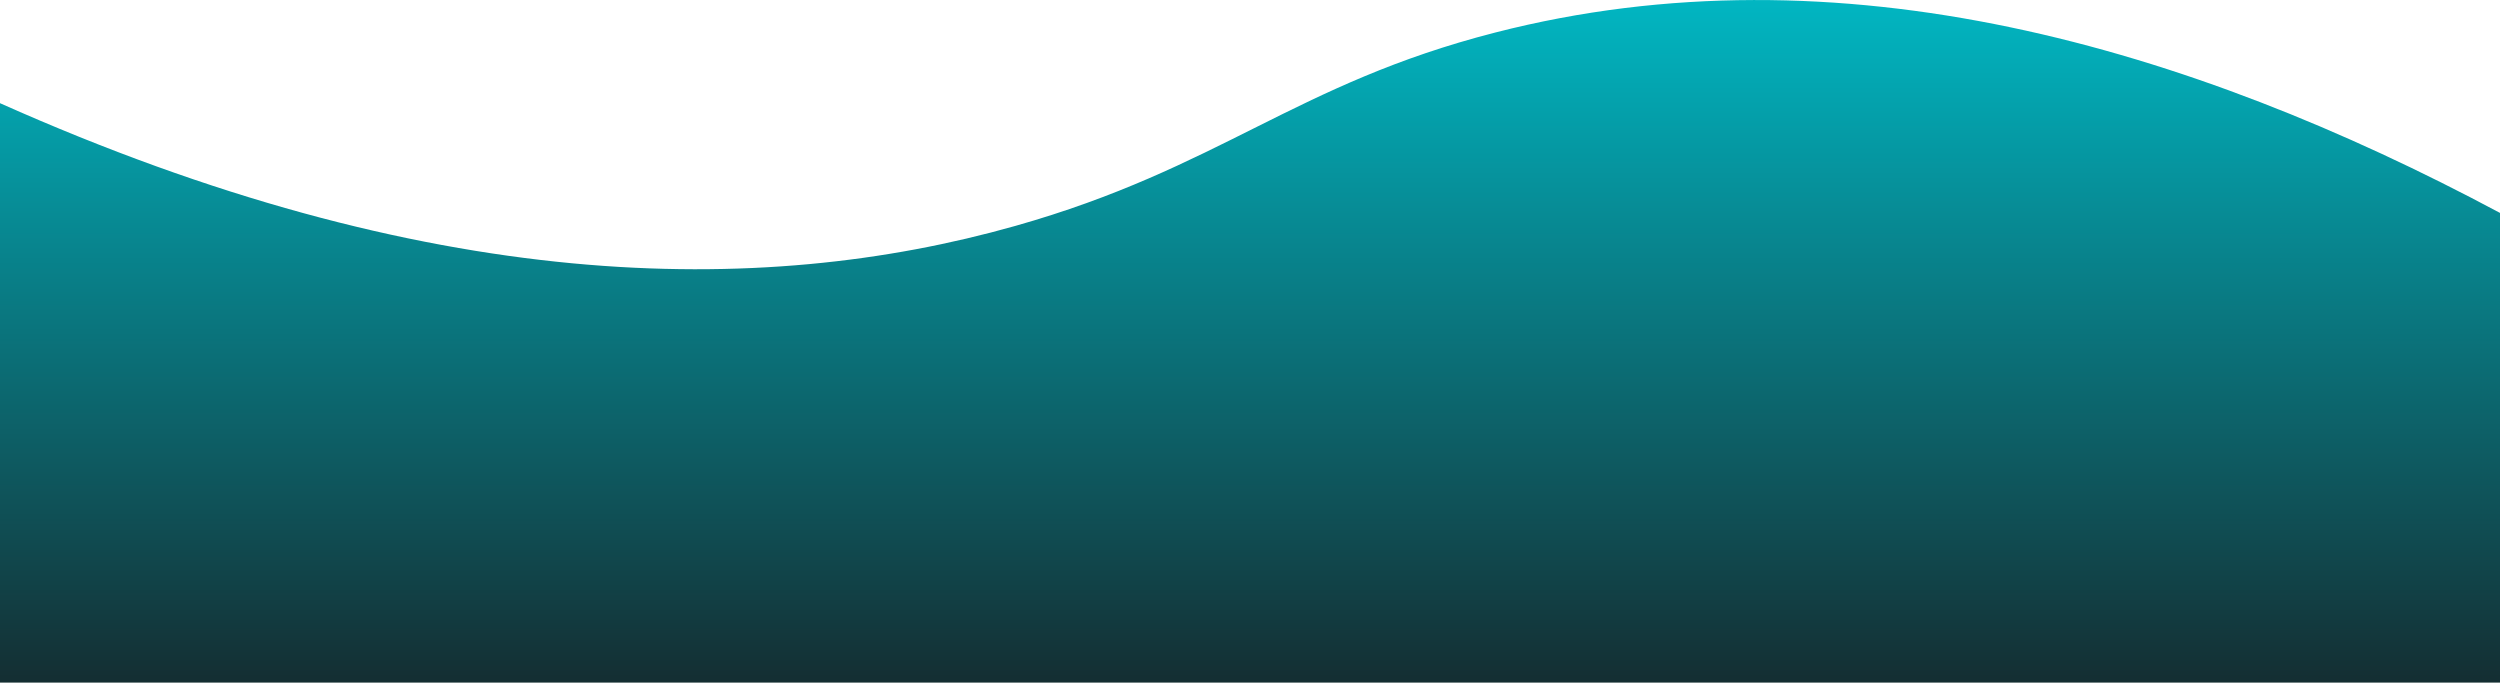 <svg xmlns="http://www.w3.org/2000/svg" xmlns:xlink="http://www.w3.org/1999/xlink" viewBox="0 0 1920 524.24" preserveAspectRatio="none"><defs><style>.cls-1{fill:url(#linear-gradient);}</style><linearGradient id="linear-gradient" x1="960" y1="524.24" x2="960" gradientUnits="userSpaceOnUse"><stop offset="0" stop-color="#142e32"/><stop offset="1" stop-color="#01b6c2"/></linearGradient></defs><title>Asset 4</title><g id="Layer_2" data-name="Layer 2"><g id="Layer_1-2" data-name="Layer 1"><path class="cls-1" d="M1920,163.52C1681.13,35.85,1412.75-42.95,1148.29,25,994.71,64.38,937.11,129,779.71,173.52,583.07,229.17,328.62,225.79,0,79.24v445H1920Z"/></g></g> </svg>